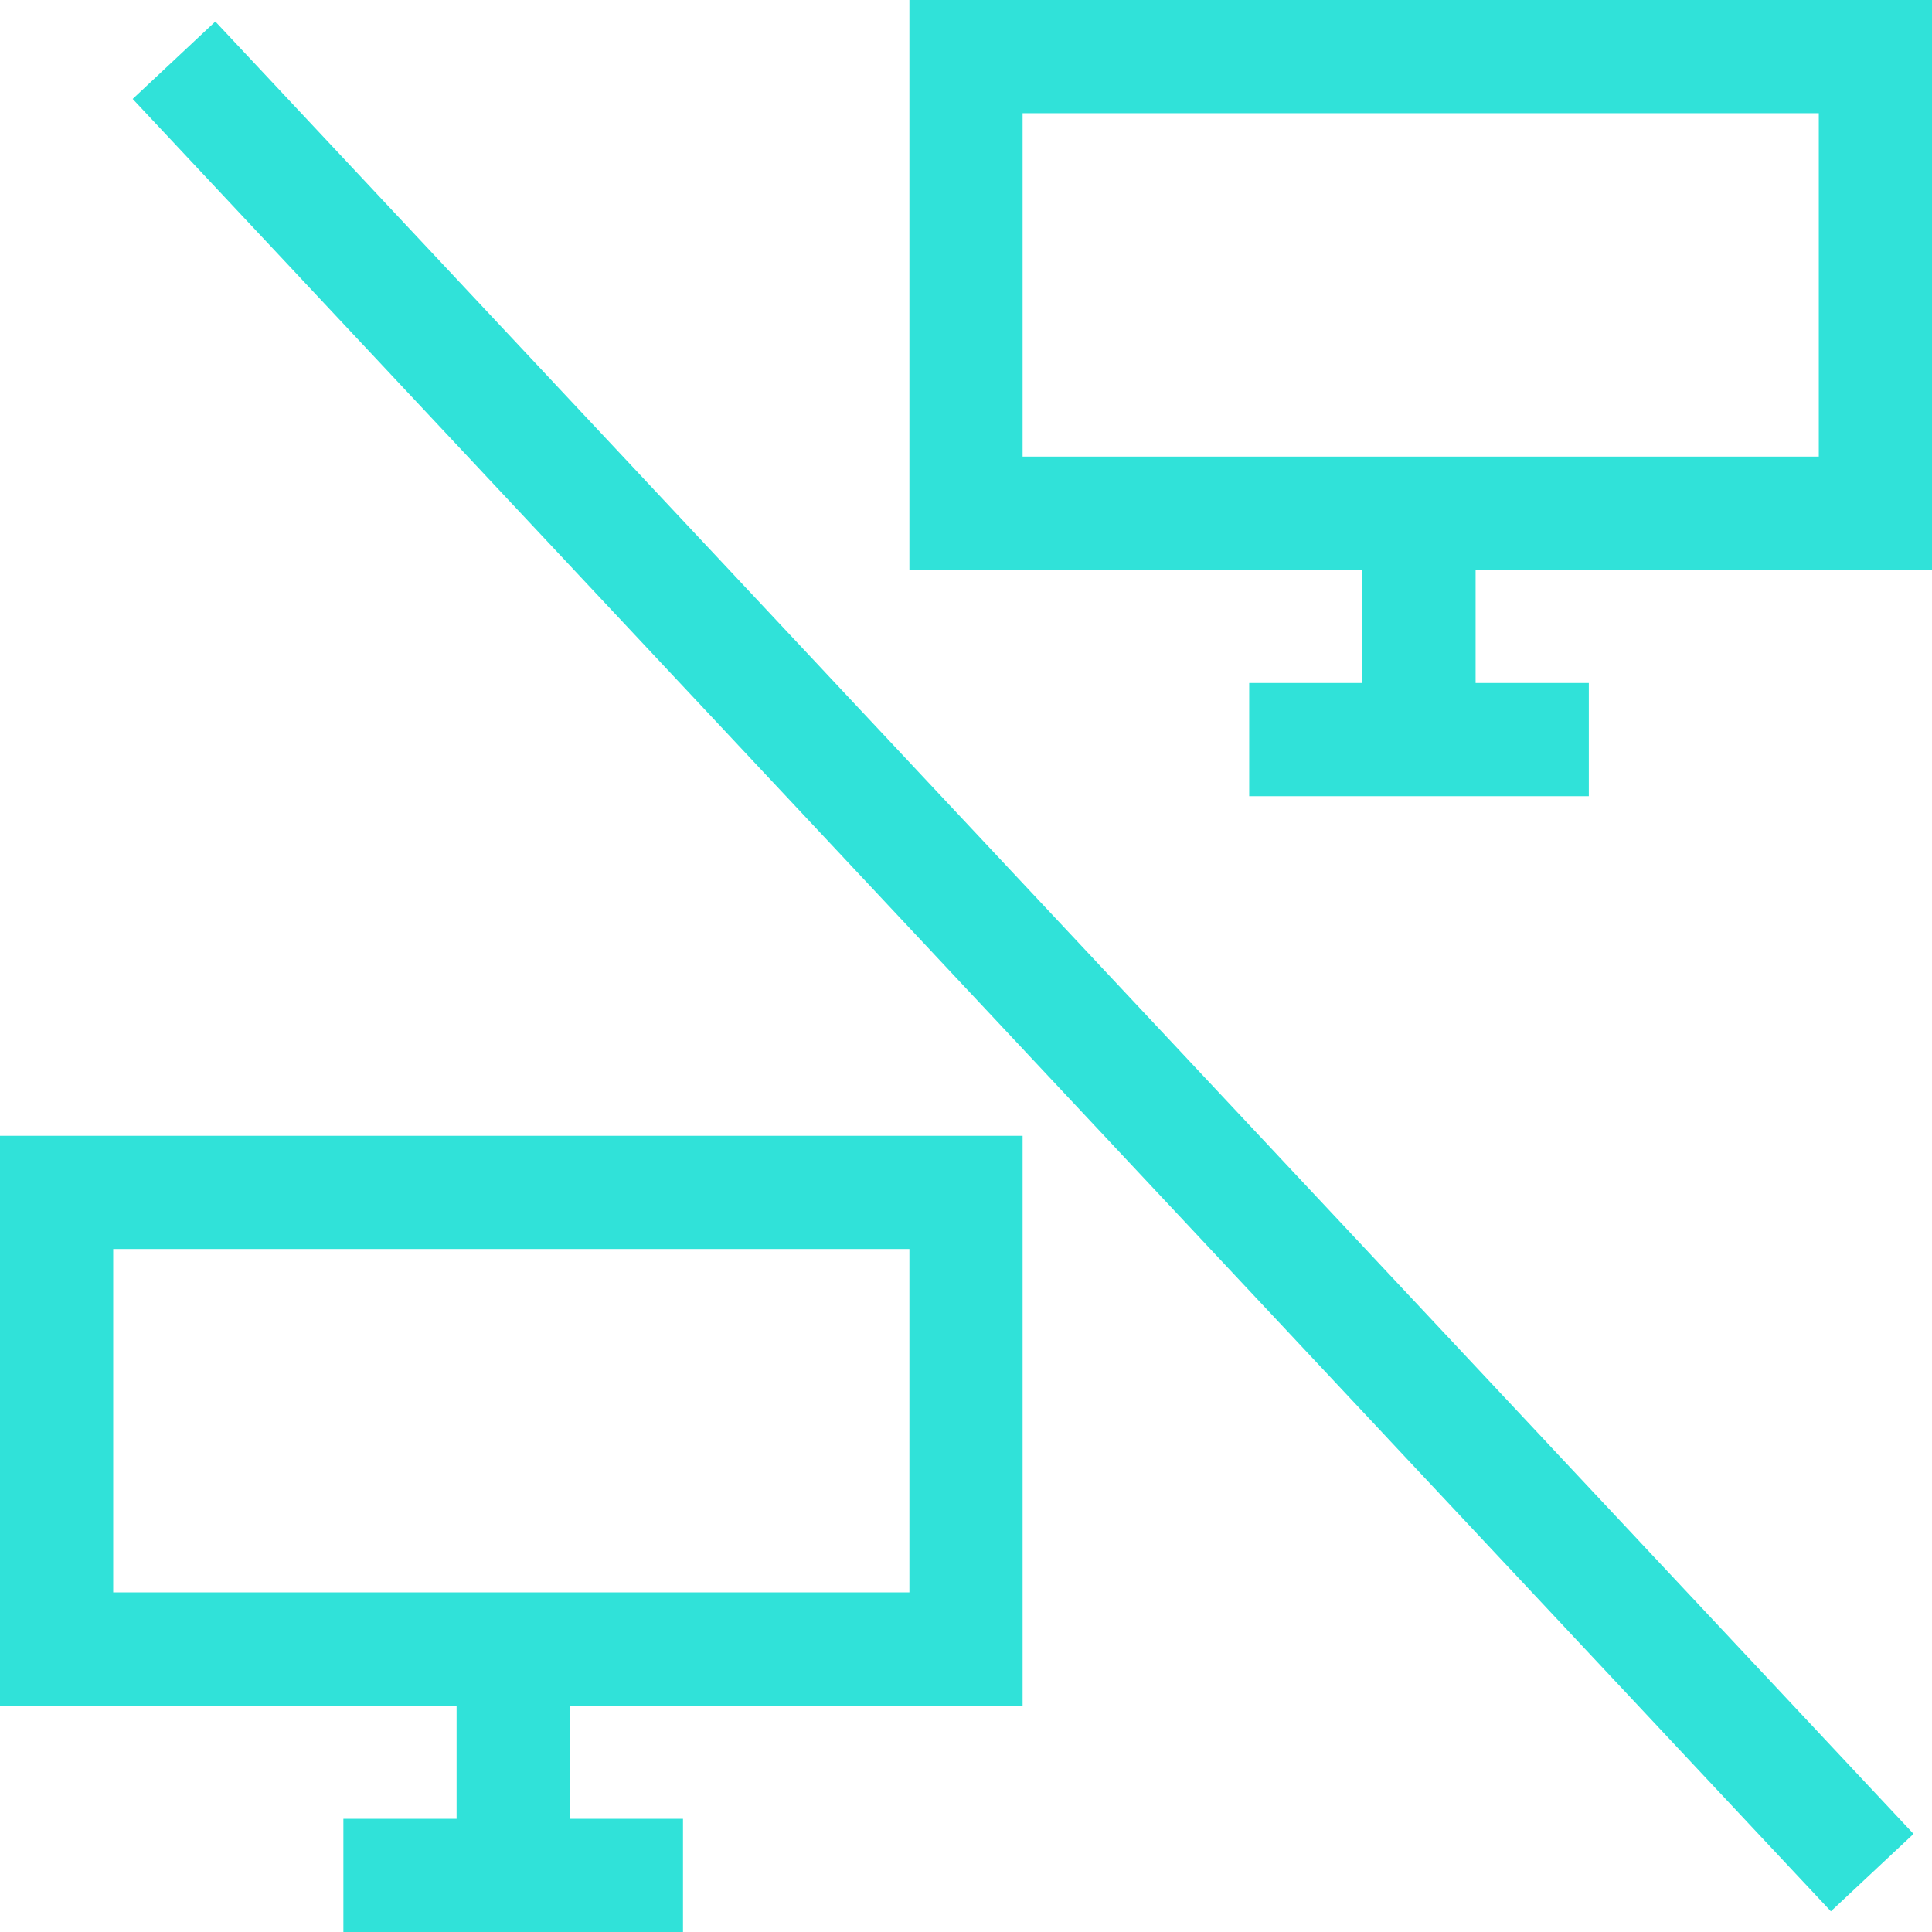 <svg xmlns="http://www.w3.org/2000/svg" width="51.285" height="51.285"><g data-name="Сгруппировать 23" fill="#30e2d9"><path data-name="Контур 75" d="M3.005 42.27v-9.115H24.14v9.115zm9.115 6.01H9.115v3.005h9.015V48.28h-3.005v-3h12.02V30.15H0v15.125h12.12v3z"/><path data-name="Контур 76" d="M27.145 12.12V3.005H48.28v9.115zm9.015 6.01h-3v3.005h9.015V18.13H39.17v-3h12.12V0H24.14v15.125h12.02v3z"/><path data-name="Контур 77" d="M3.522 2.626L5.716.571l45.079 48.11-2.194 2.055L3.522 2.626z"/></g></svg>